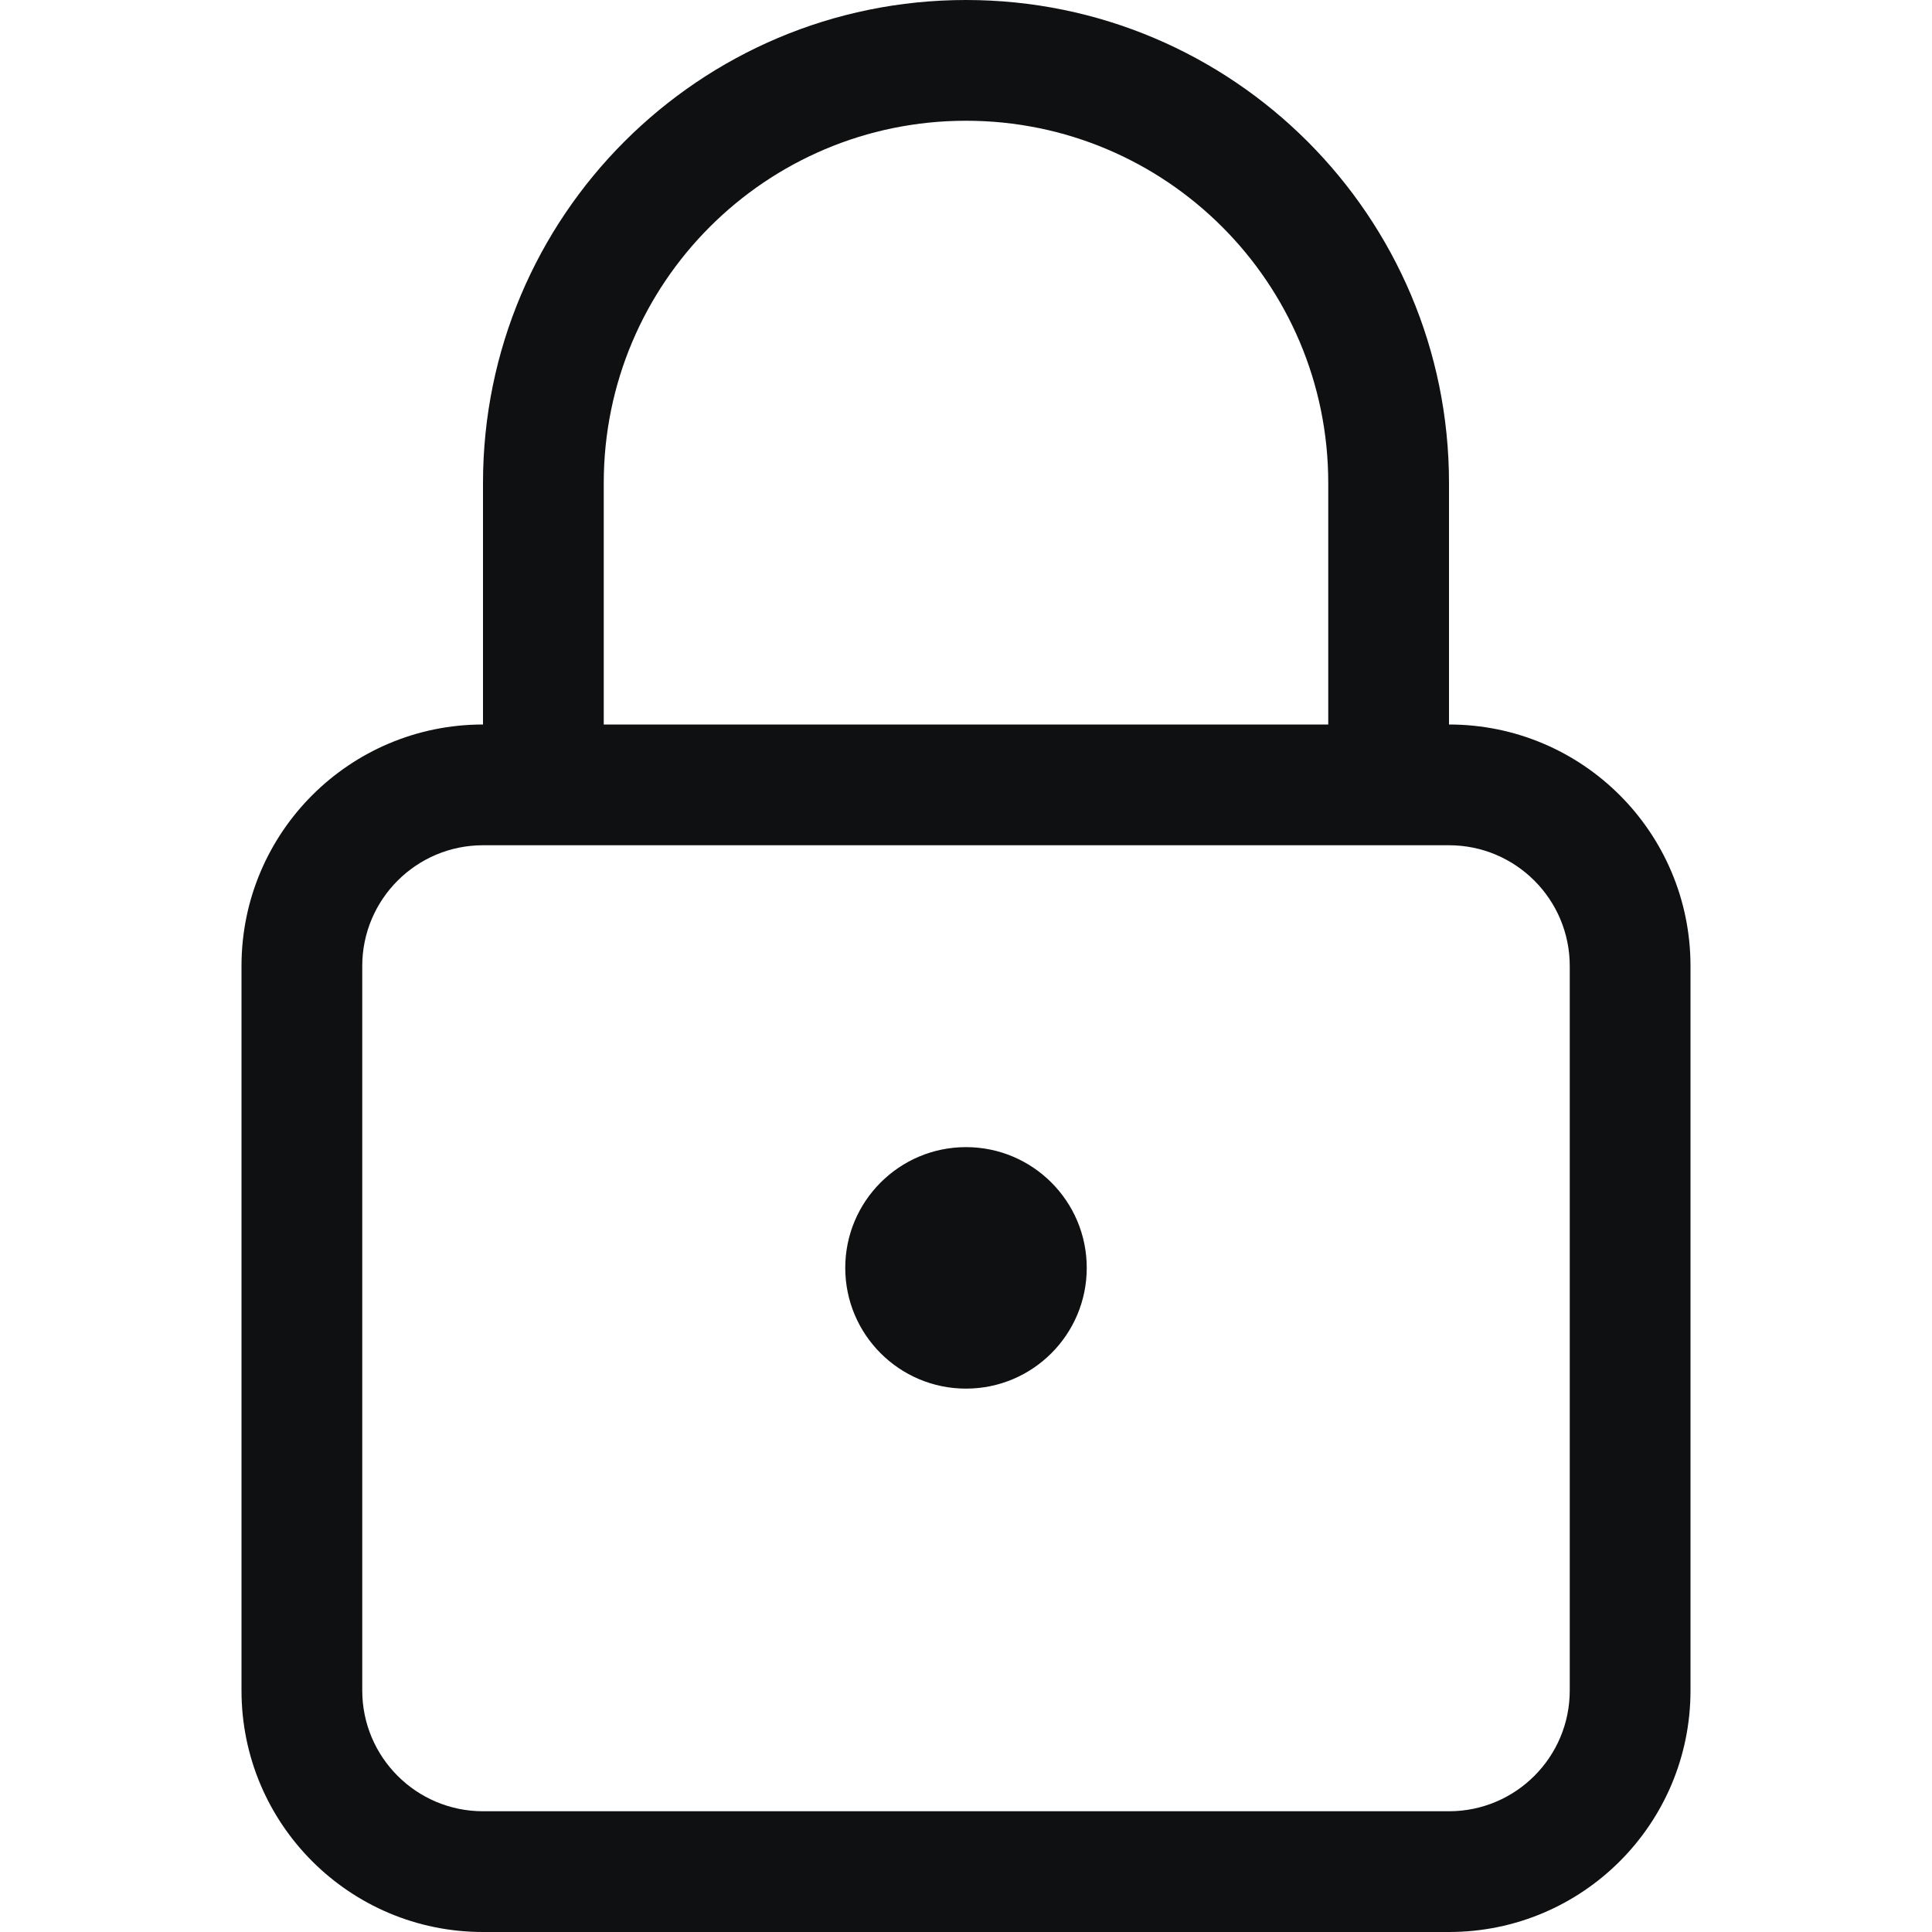 <svg viewBox="0 0 16 16" fill="none" xmlns="http://www.w3.org/2000/svg">
<path d="M7 10.5C7 9.948 7.448 9.5 8 9.5C8.552 9.5 9 9.948 9 10.5C9 11.052 8.552 11.5 8 11.5C7.448 11.5 7 11.052 7 10.5Z" fill="#0E1011"/>
<path fill-rule="evenodd" clip-rule="evenodd" d="M8 0C5.791 0 4 1.791 4 4V6C2.895 6 2 6.895 2 8V14C2 15.105 2.895 16 4 16H12C13.105 16 14 15.105 14 14V8C14 6.895 13.105 6 12 6V4C12 1.791 10.209 0 8 0ZM11 6V4C11 2.343 9.657 1 8 1C6.343 1 5 2.343 5 4V6H11ZM4 7C3.448 7 3 7.448 3 8V14C3 14.552 3.448 15 4 15H12C12.552 15 13 14.552 13 14V8C13 7.448 12.552 7 12 7H4Z" fill="#0E1011"/>
</svg>
